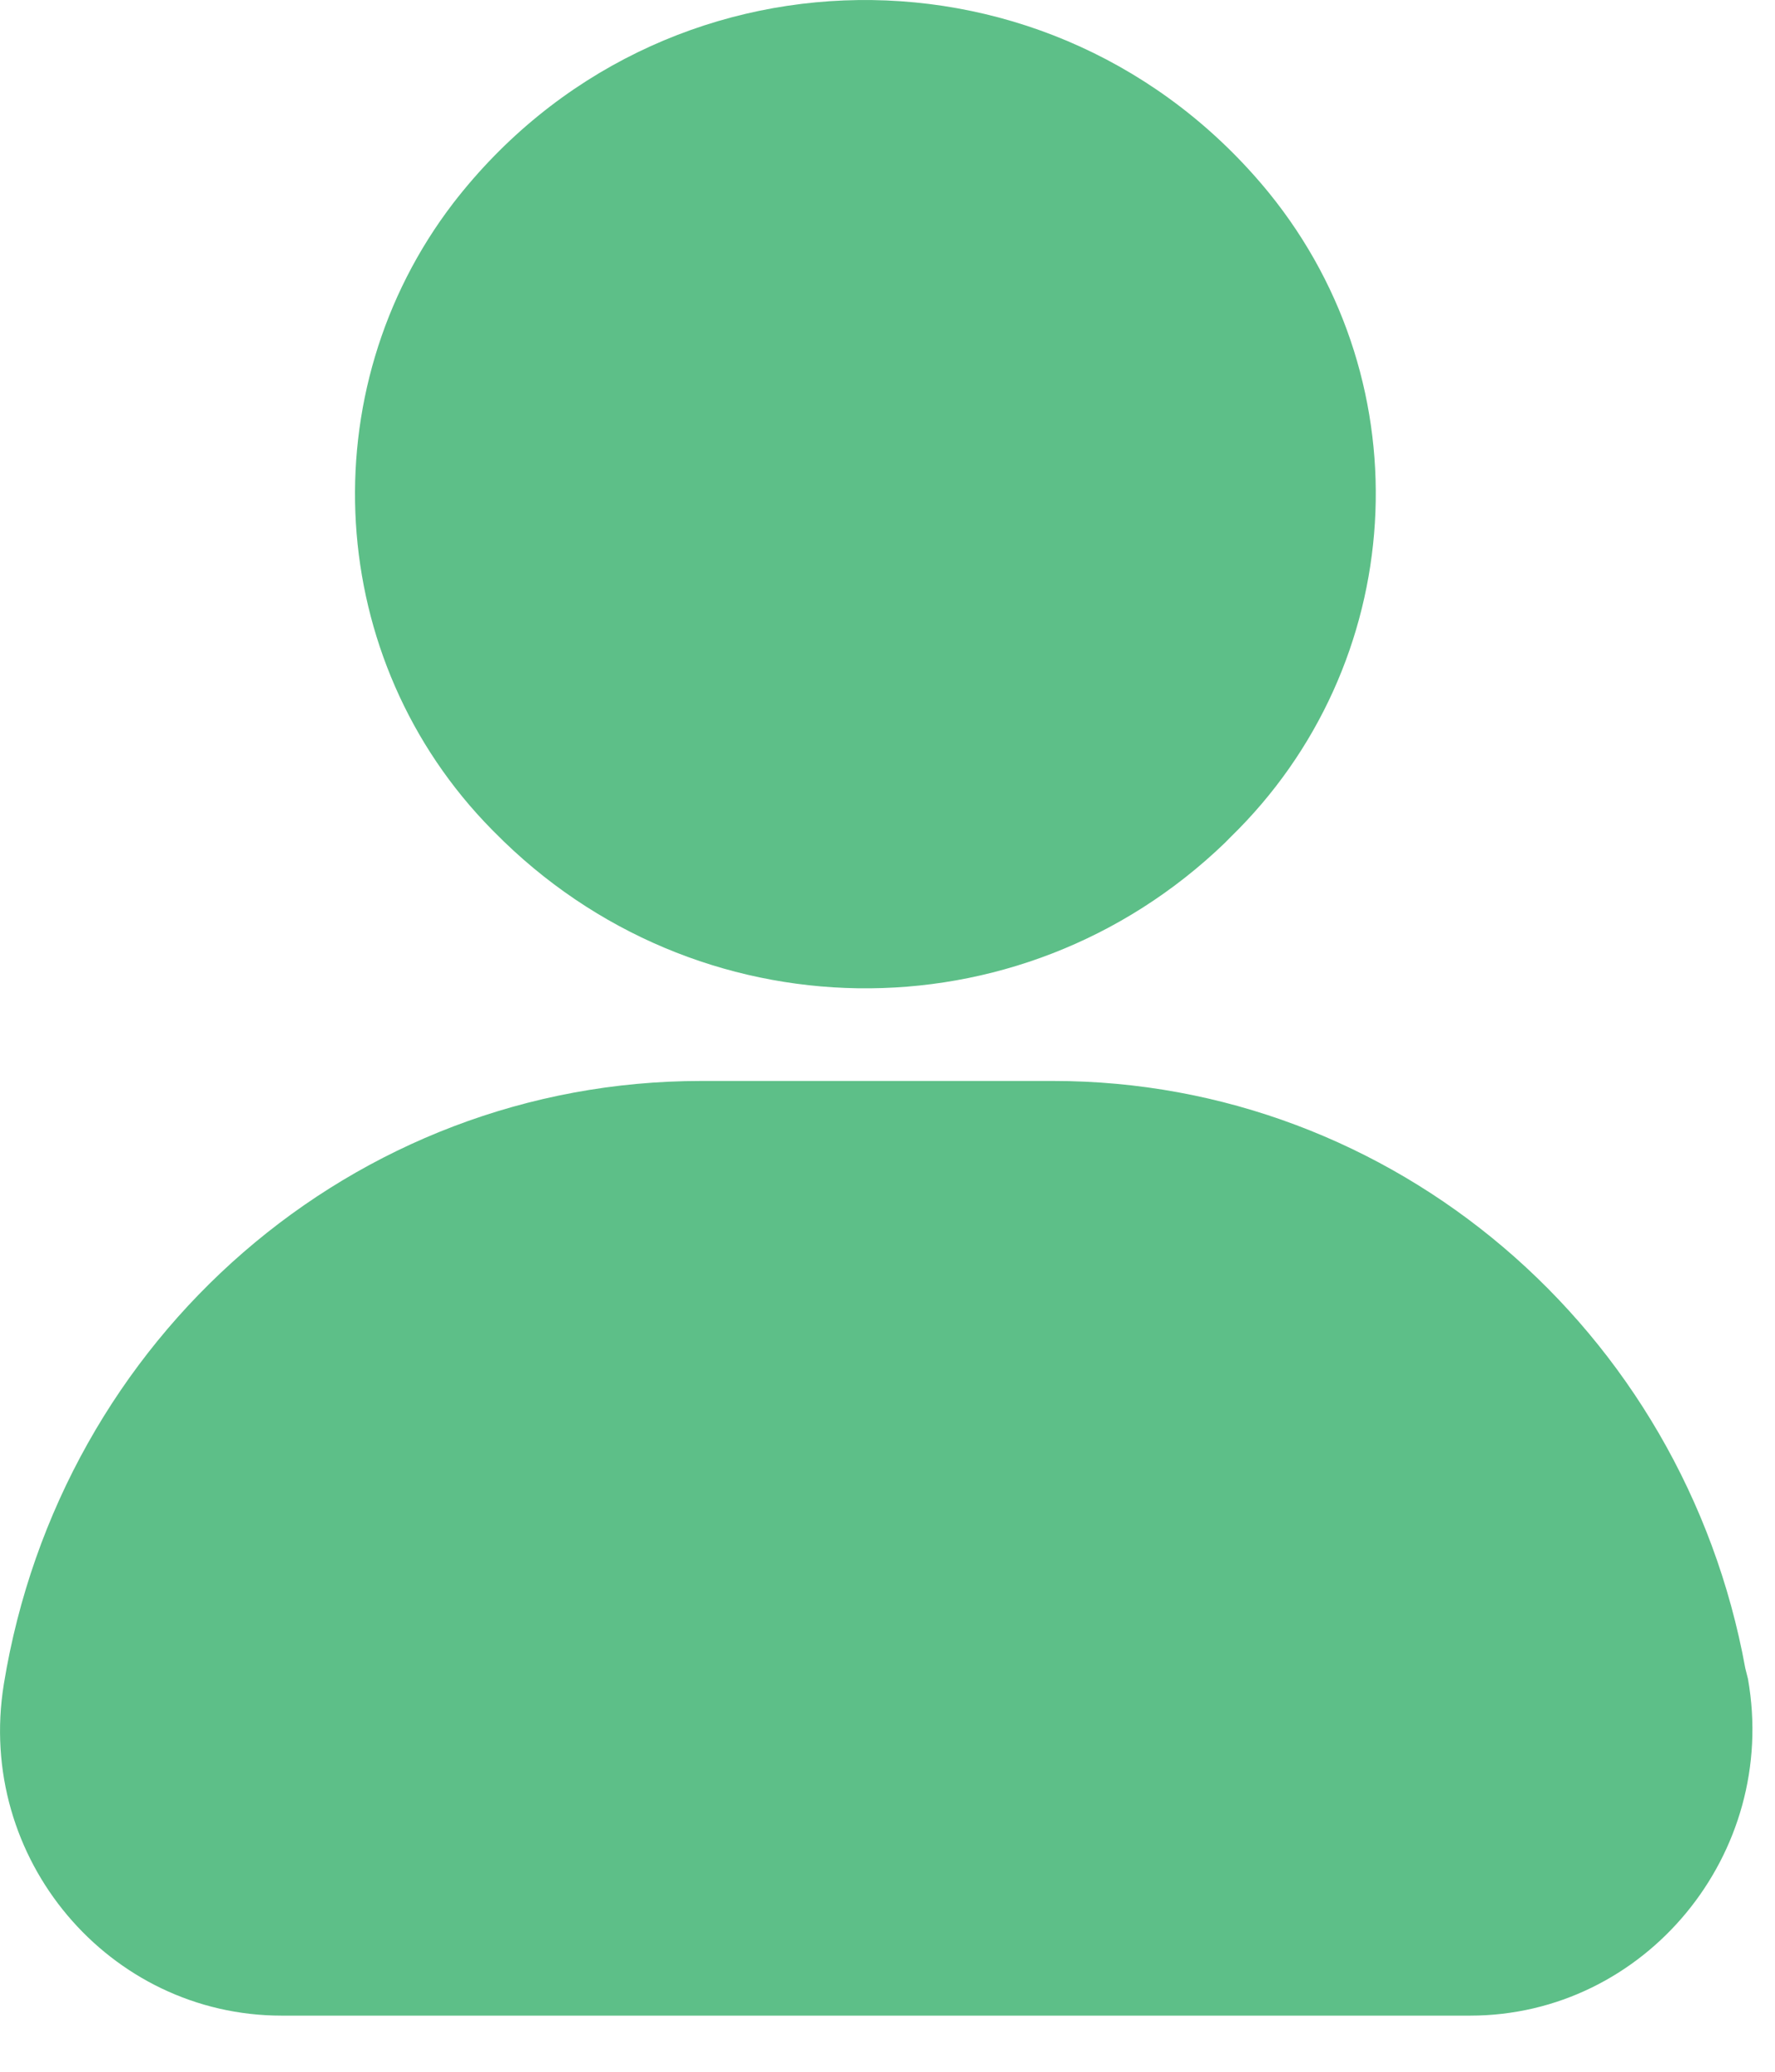<svg width="18px" height="21px" viewBox="0 0 18 21" version="1.1" xmlns="http://www.w3.org/2000/svg" xmlns:xlink="http://www.w3.org/1999/xlink">
    <!-- Generator: Sketch 50.2 (55047) - http://www.bohemiancoding.com/sketch -->
    <desc>Created with Sketch.</desc>
    <defs></defs>
    <g id="Symbols" stroke="none" stroke-width="1" fill="none" fill-rule="evenodd">
        <g id="Menu" transform="translate(-1328, -40)" fill="#5DBF88">
            <g id="login" transform="translate(1328, 40)">
                <g id="Page-1">
                    <path d="M17.699,16.911 C17.073,13.471 14.125,10.957 10.682,10.957 L7.109,10.957 C3.587,10.957 0.613,13.55 0.039,17.07 C-0.249,18.843 1.109,20.431 2.856,20.431 L14.908,20.431 C16.682,20.431 18.039,18.791 17.726,17.018 L17.699,16.911 Z" id="Fill-1"></path>
                    <path d="M5.015,8.436 C7.05,10.501 10.336,10.553 12.423,8.542 L12.475,8.489 C14.275,6.742 14.458,3.91 12.866,1.952 C10.701,-0.694 6.684,-0.641 4.597,2.058 C3.136,3.963 3.293,6.689 4.988,8.409 L5.015,8.436 Z" id="Fill-2"></path>
                </g>
            </g>
        </g>
    </g>
</svg>
